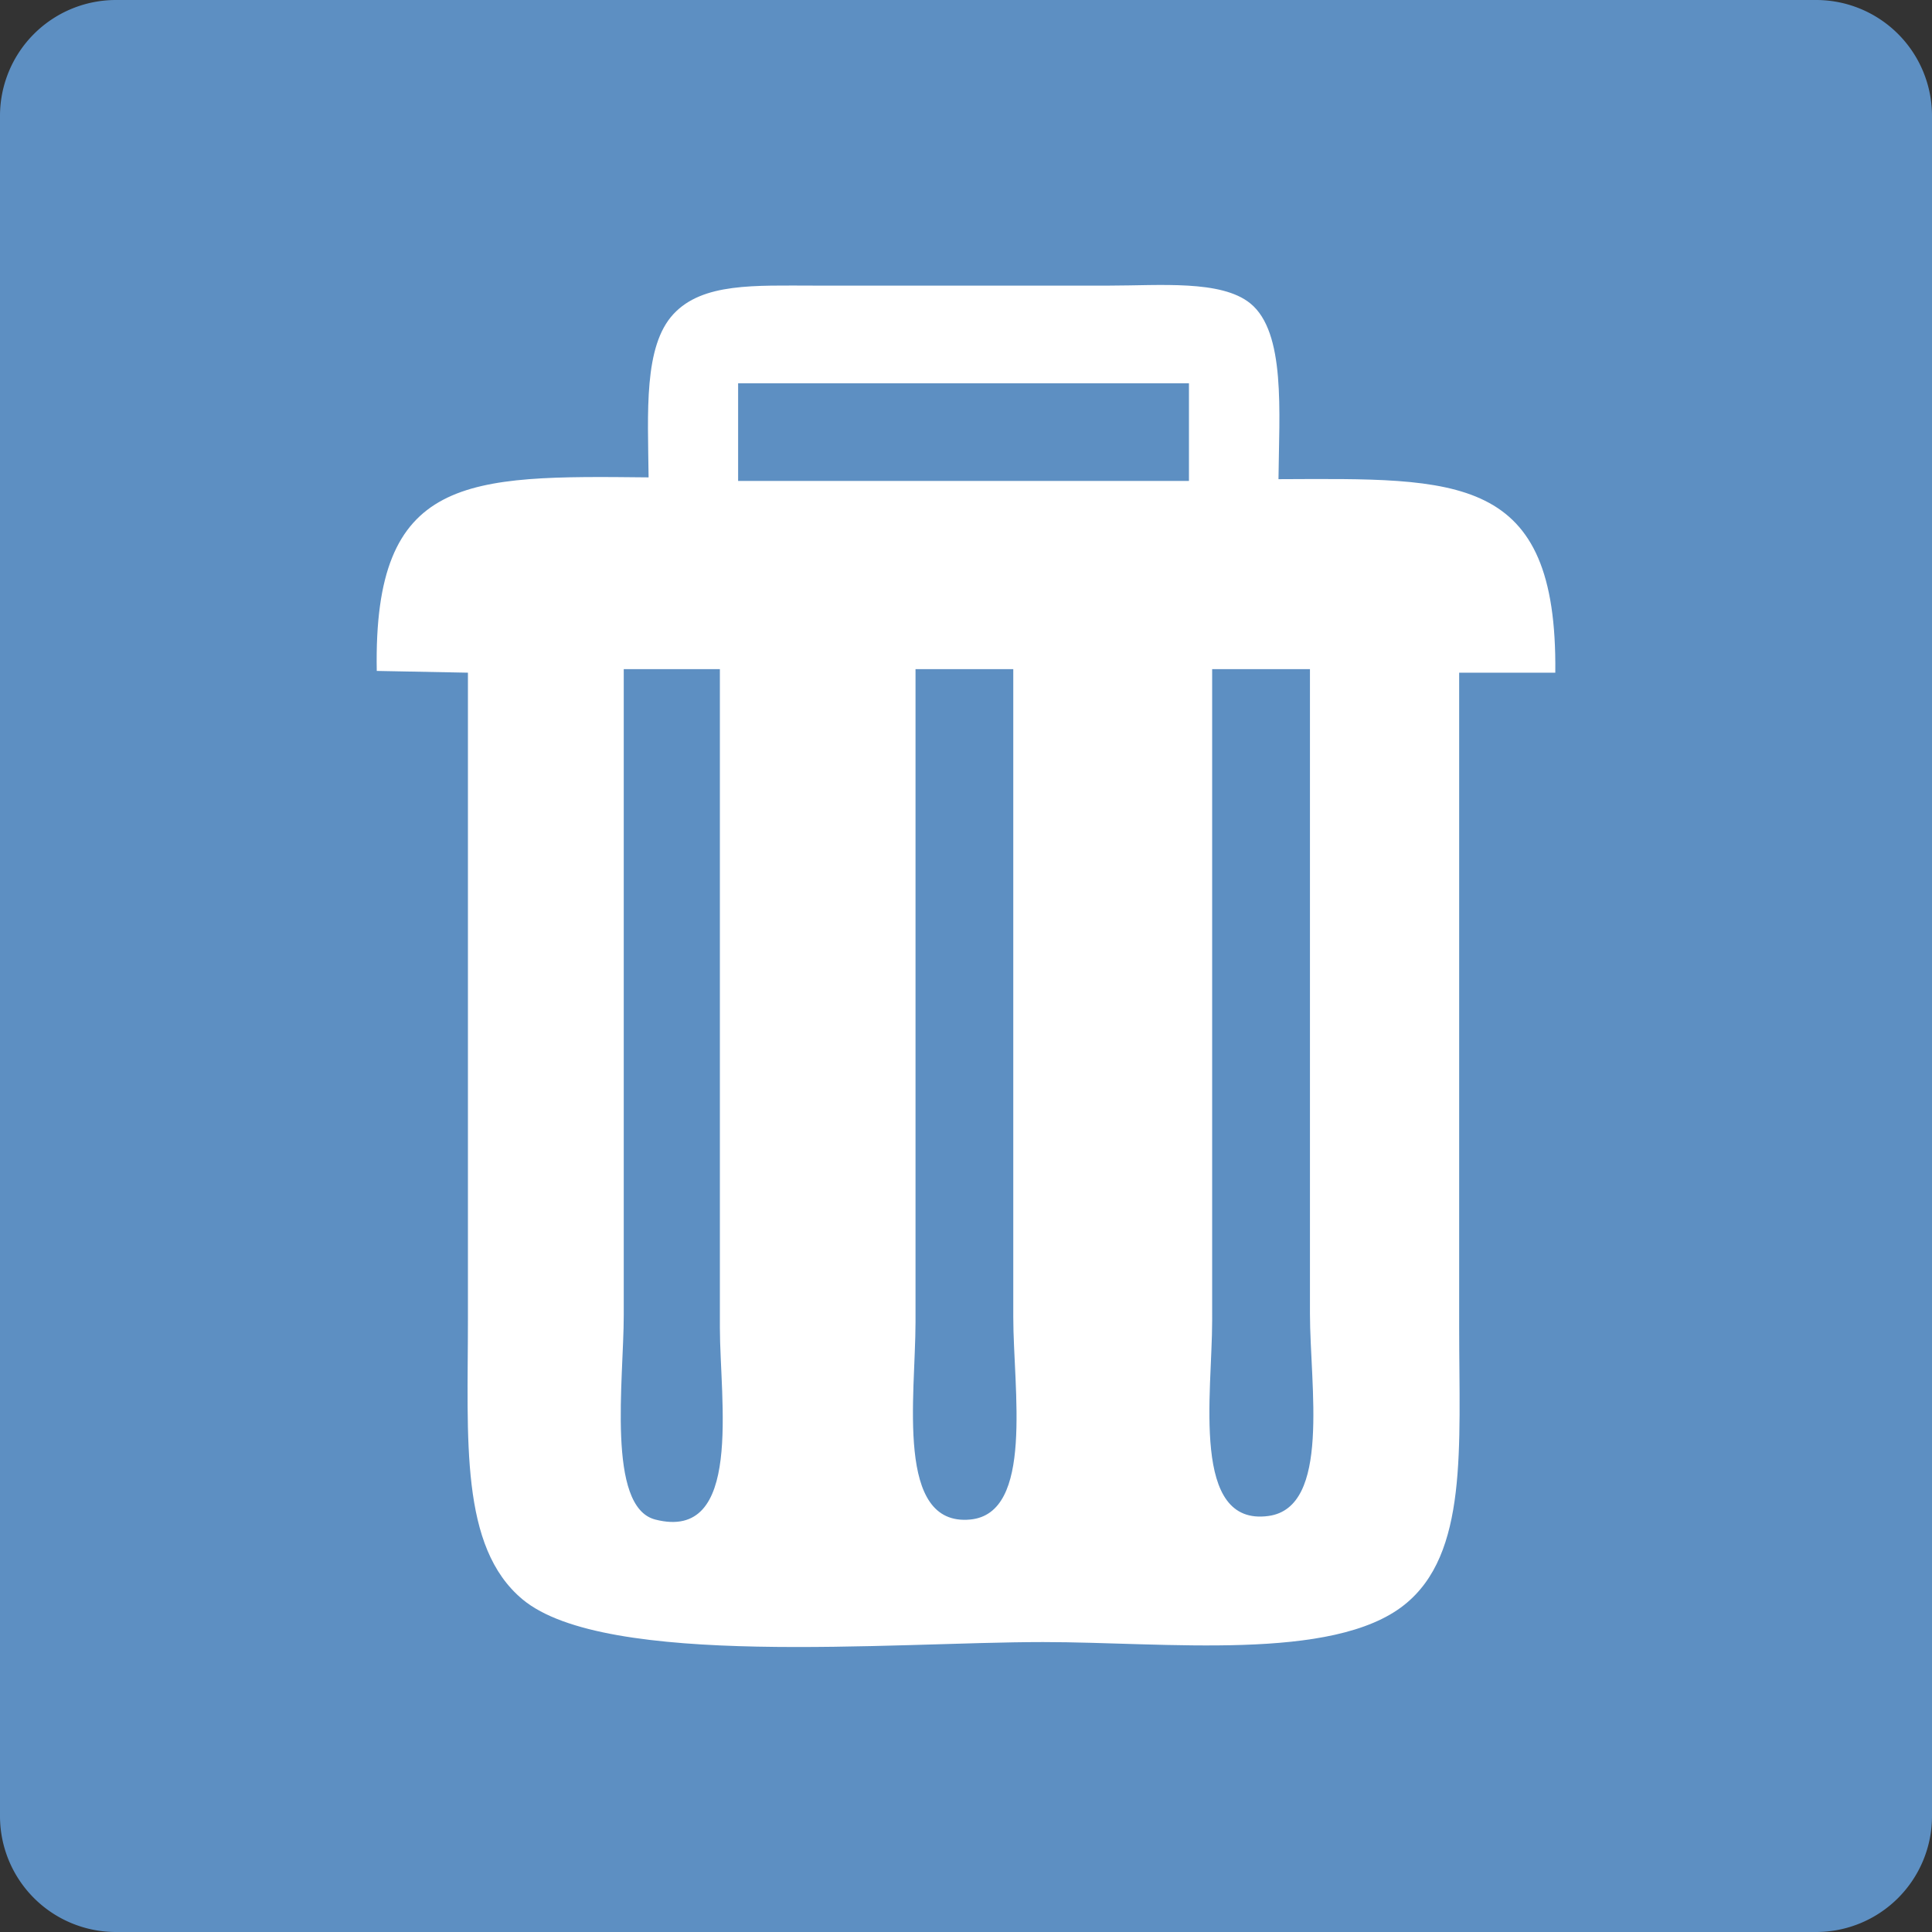<svg xmlns="http://www.w3.org/2000/svg" width="100" height="100" viewBox="0 0 100 100"><rect x="0" y="0" width="100" height="100" fill="#333333" stroke="none"/><path fill="#5d8fc2" d="M100 94a6 6 0 0 1-6 6H6a6 6 0 0 1-6-6V6a6 6 0 0 1 6-6h88a6 6 0 0 1 6 6v88z"/><path fill="#FFF" d="M80.502 34.818c.114-10.346-5.05-10.053-14.328-10.016.034-3.478.381-7.607-1.46-9.1-1.506-1.222-4.676-.919-7.292-.919h-15.27c-3.08 0-5.78-.156-7.293 1.472-1.55 1.667-1.325 5.069-1.288 8.454-9.415-.1-14.257-.146-14.07 10.018 1.573.028 3.146.062 4.719.091v33.448c0 6.27-.432 11.807 2.83 14.521 4.296 3.572 19.113 2.206 26.94 2.206 6.345 0 14.99 1.035 18.703-1.93 3.302-2.635 2.833-8.114 2.833-14.336V34.818h4.976zM33.915 78.651c-2.53-.651-1.63-7.256-1.63-10.568V34.634h4.976v34.092c0 3.758 1.22 11.098-3.346 9.925zm16.302 0c-3.89.365-2.833-6.402-2.83-10.2V34.634h5.06v33.542c0 3.736 1.084 10.163-2.23 10.475zM61.54 24.893H38.205v-5.054H61.54v5.054zm4.119 53.573c-4.038.558-2.918-6.345-2.918-10.108V34.634h5.062V67.99c0 3.758 1.09 10.031-2.144 10.476z"/></svg>